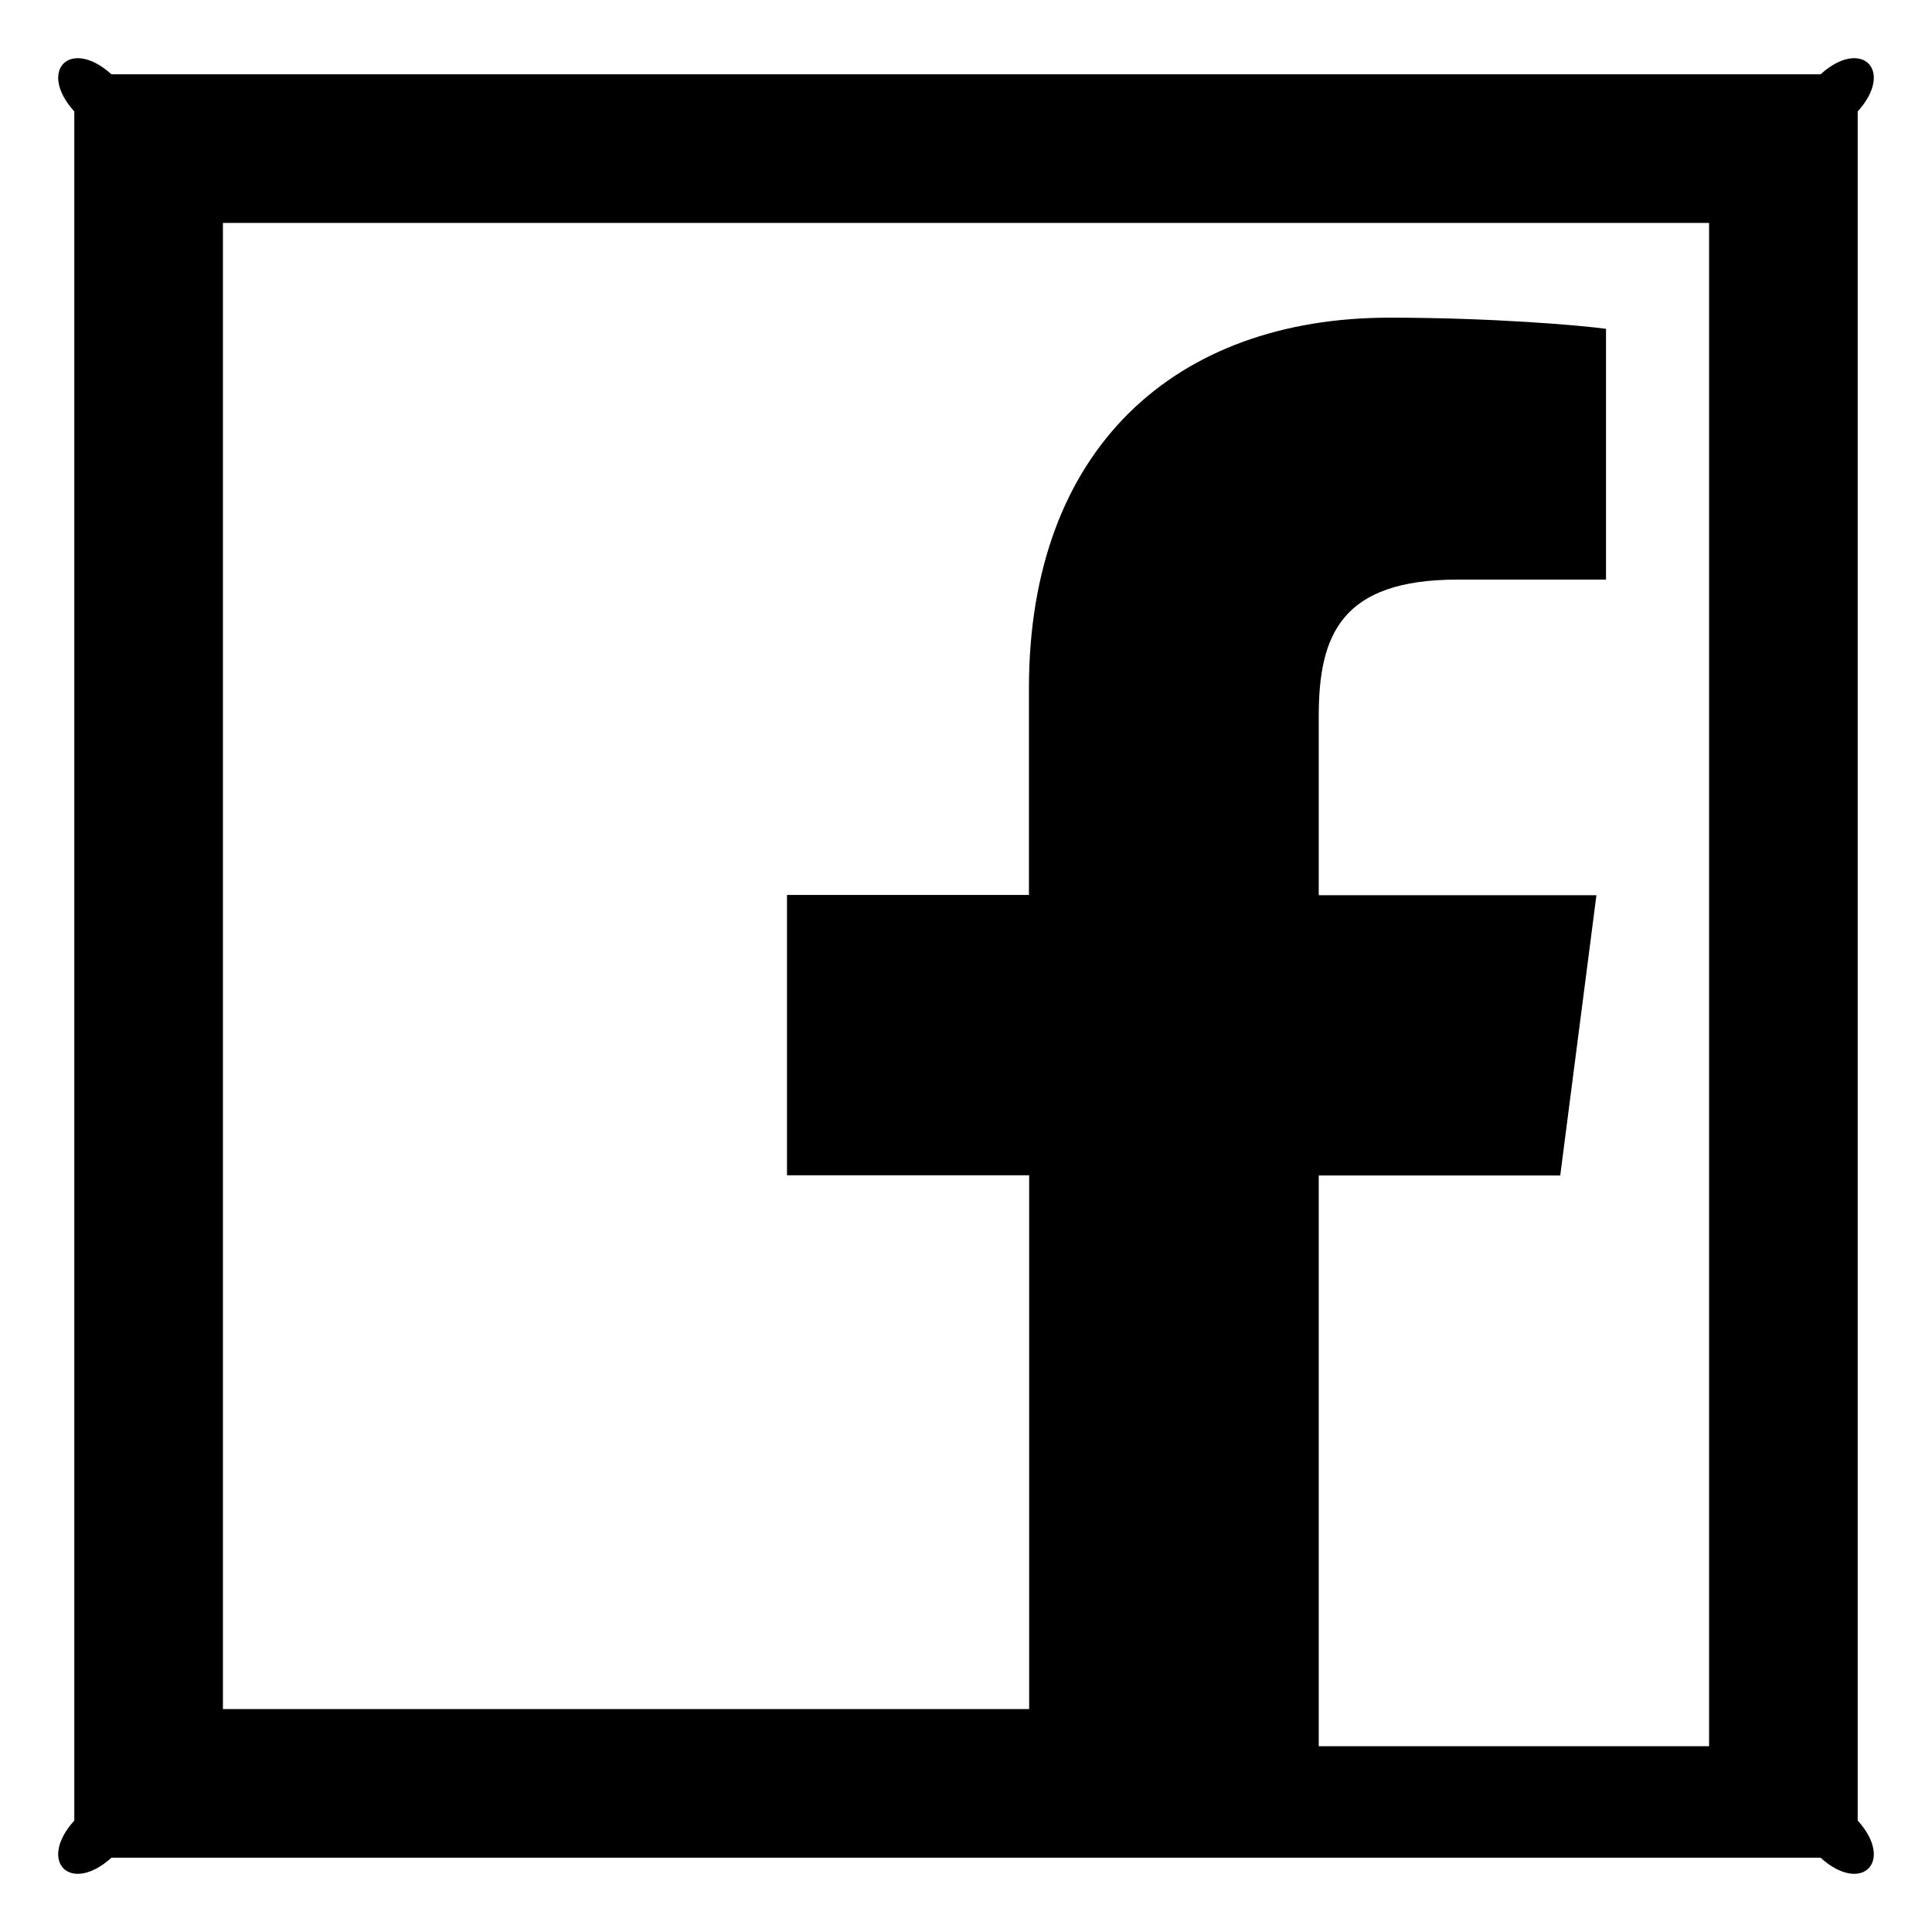 ﻿<?xml version="1.0" encoding="utf-8"?>
<svg version="1.1" xmlns:xlink="http://www.w3.org/1999/xlink" width="26px" height="26px" xmlns="http://www.w3.org/2000/svg">
  <g transform="matrix(1 0 0 1 -203 -1341 )">
    <path d="M 25 1.5  C 25.5 0.947  25.053 0.5  24.5 1  L 1.5 1  C 0.947 0.5  0.5 0.947  1 1.5  L 1 24.5  C 0.5 25.053  0.947 25.5  1.5 25  L 24.5 25  C 25.053 25.5  25.5 25.053  25 24.5  L 25 1.5  Z M 23 3  L 23 23.5  L 17.747 23.5  L 17.747 15.819  L 20.997 15.819  L 21.484 12.047  L 17.747 12.047  L 17.747 9.637  C 17.747 8.544  18.05 7.8  19.616 7.8  L 21.613 7.8  L 21.613 4.425  C 21.266 4.378  20.081 4.275  18.7 4.275  C 15.819 4.275  13.847 6.034  13.847 9.262  L 13.847 12.044  L 10.591 12.044  L 10.591 15.816  L 13.85 15.816  L 13.85 23  L 3 23  L 3 3  L 23 3  Z " fill-rule="nonzero" fill="#000000" stroke="none" transform="matrix(1 0 0 1 203 1341 )" />
  </g>
</svg>